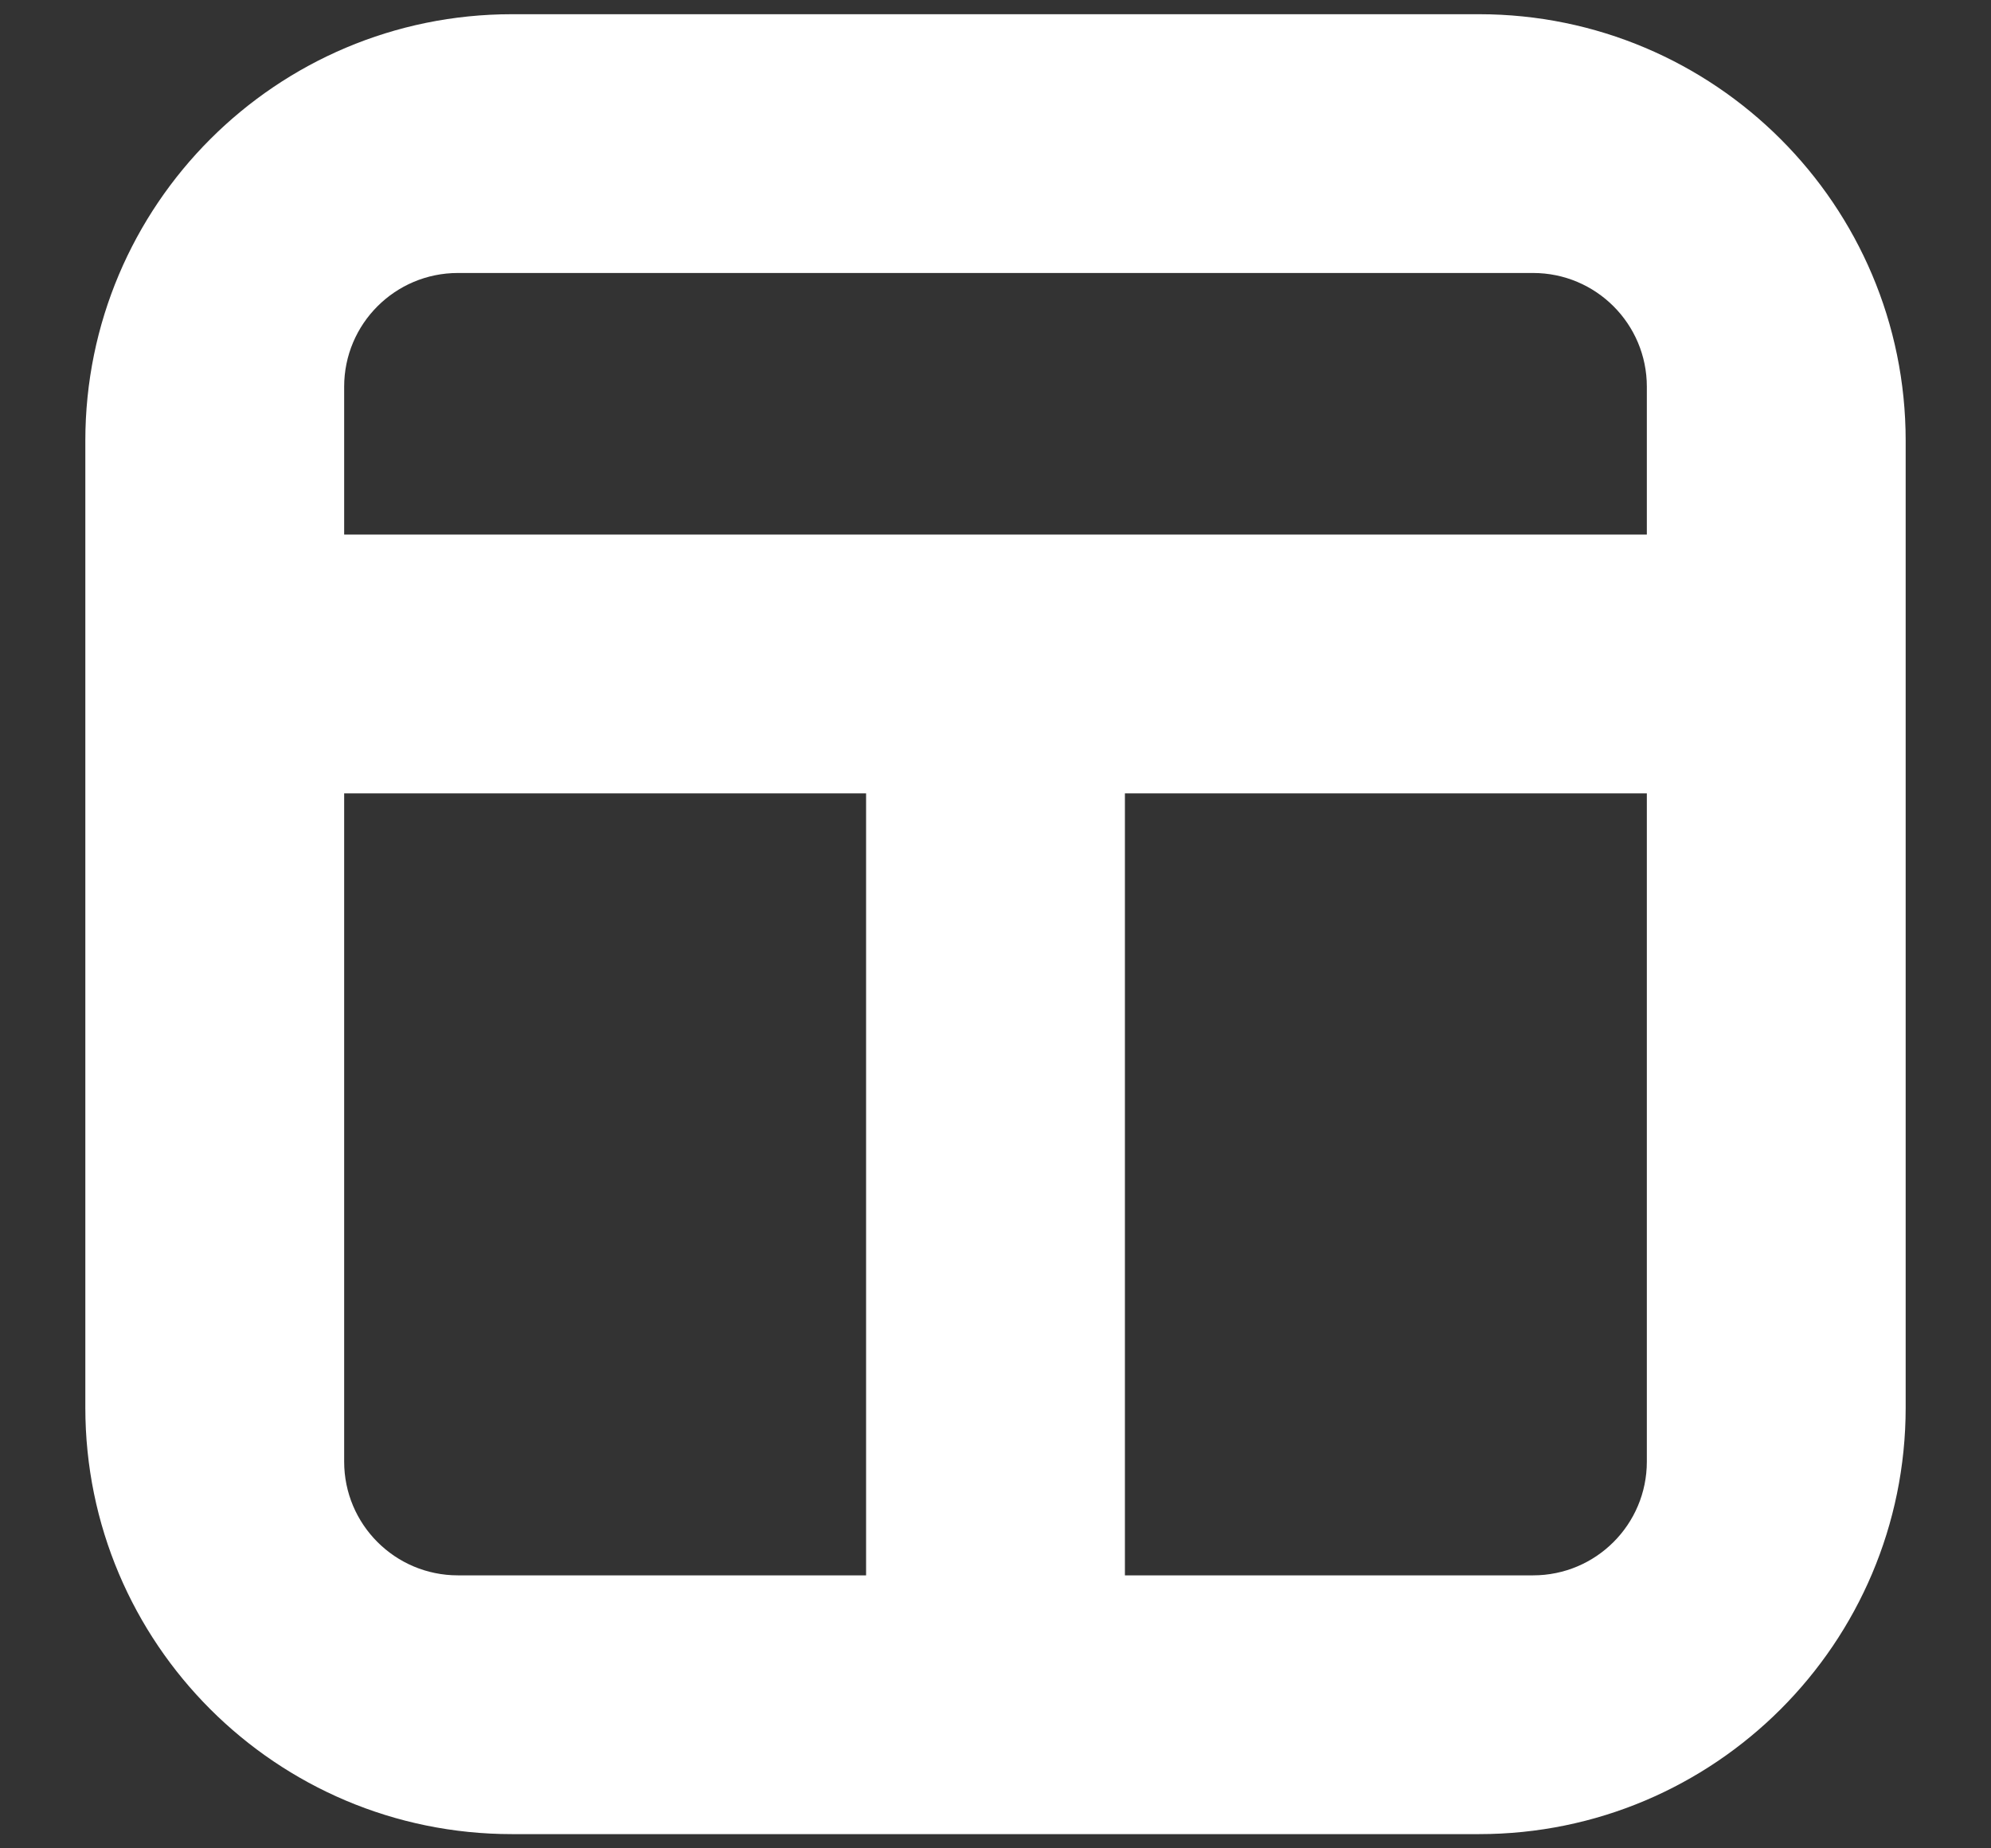 <svg width="14" height="13" viewBox="0 0 14 13" fill="none" xmlns="http://www.w3.org/2000/svg">
<rect x="0" y="0" width="14" height="13" fill="#333333" stroke="none"/>
<path fill-rule="evenodd" clip-rule="evenodd" d="M0.6 3.1C0.6 1.443 1.943 0.1 3.6 0.1H10.4C12.056 0.1 13.4 1.443 13.4 3.1V9.9C13.4 11.557 12.056 12.9 10.4 12.9H3.6C1.943 12.9 0.6 11.557 0.6 9.9V3.1ZM2.42 10.28C2.42 10.722 2.778 11.08 3.22 11.08H6.09V5.58H2.42V10.28ZM7.91 11.08H10.78C11.222 11.08 11.58 10.722 11.58 10.28V5.58H7.91V11.08ZM2.42 3.76H11.58V2.72C11.58 2.278 11.222 1.92 10.78 1.92H3.22C2.778 1.92 2.42 2.278 2.42 2.72V3.76Z" fill="white"/>
</svg>
